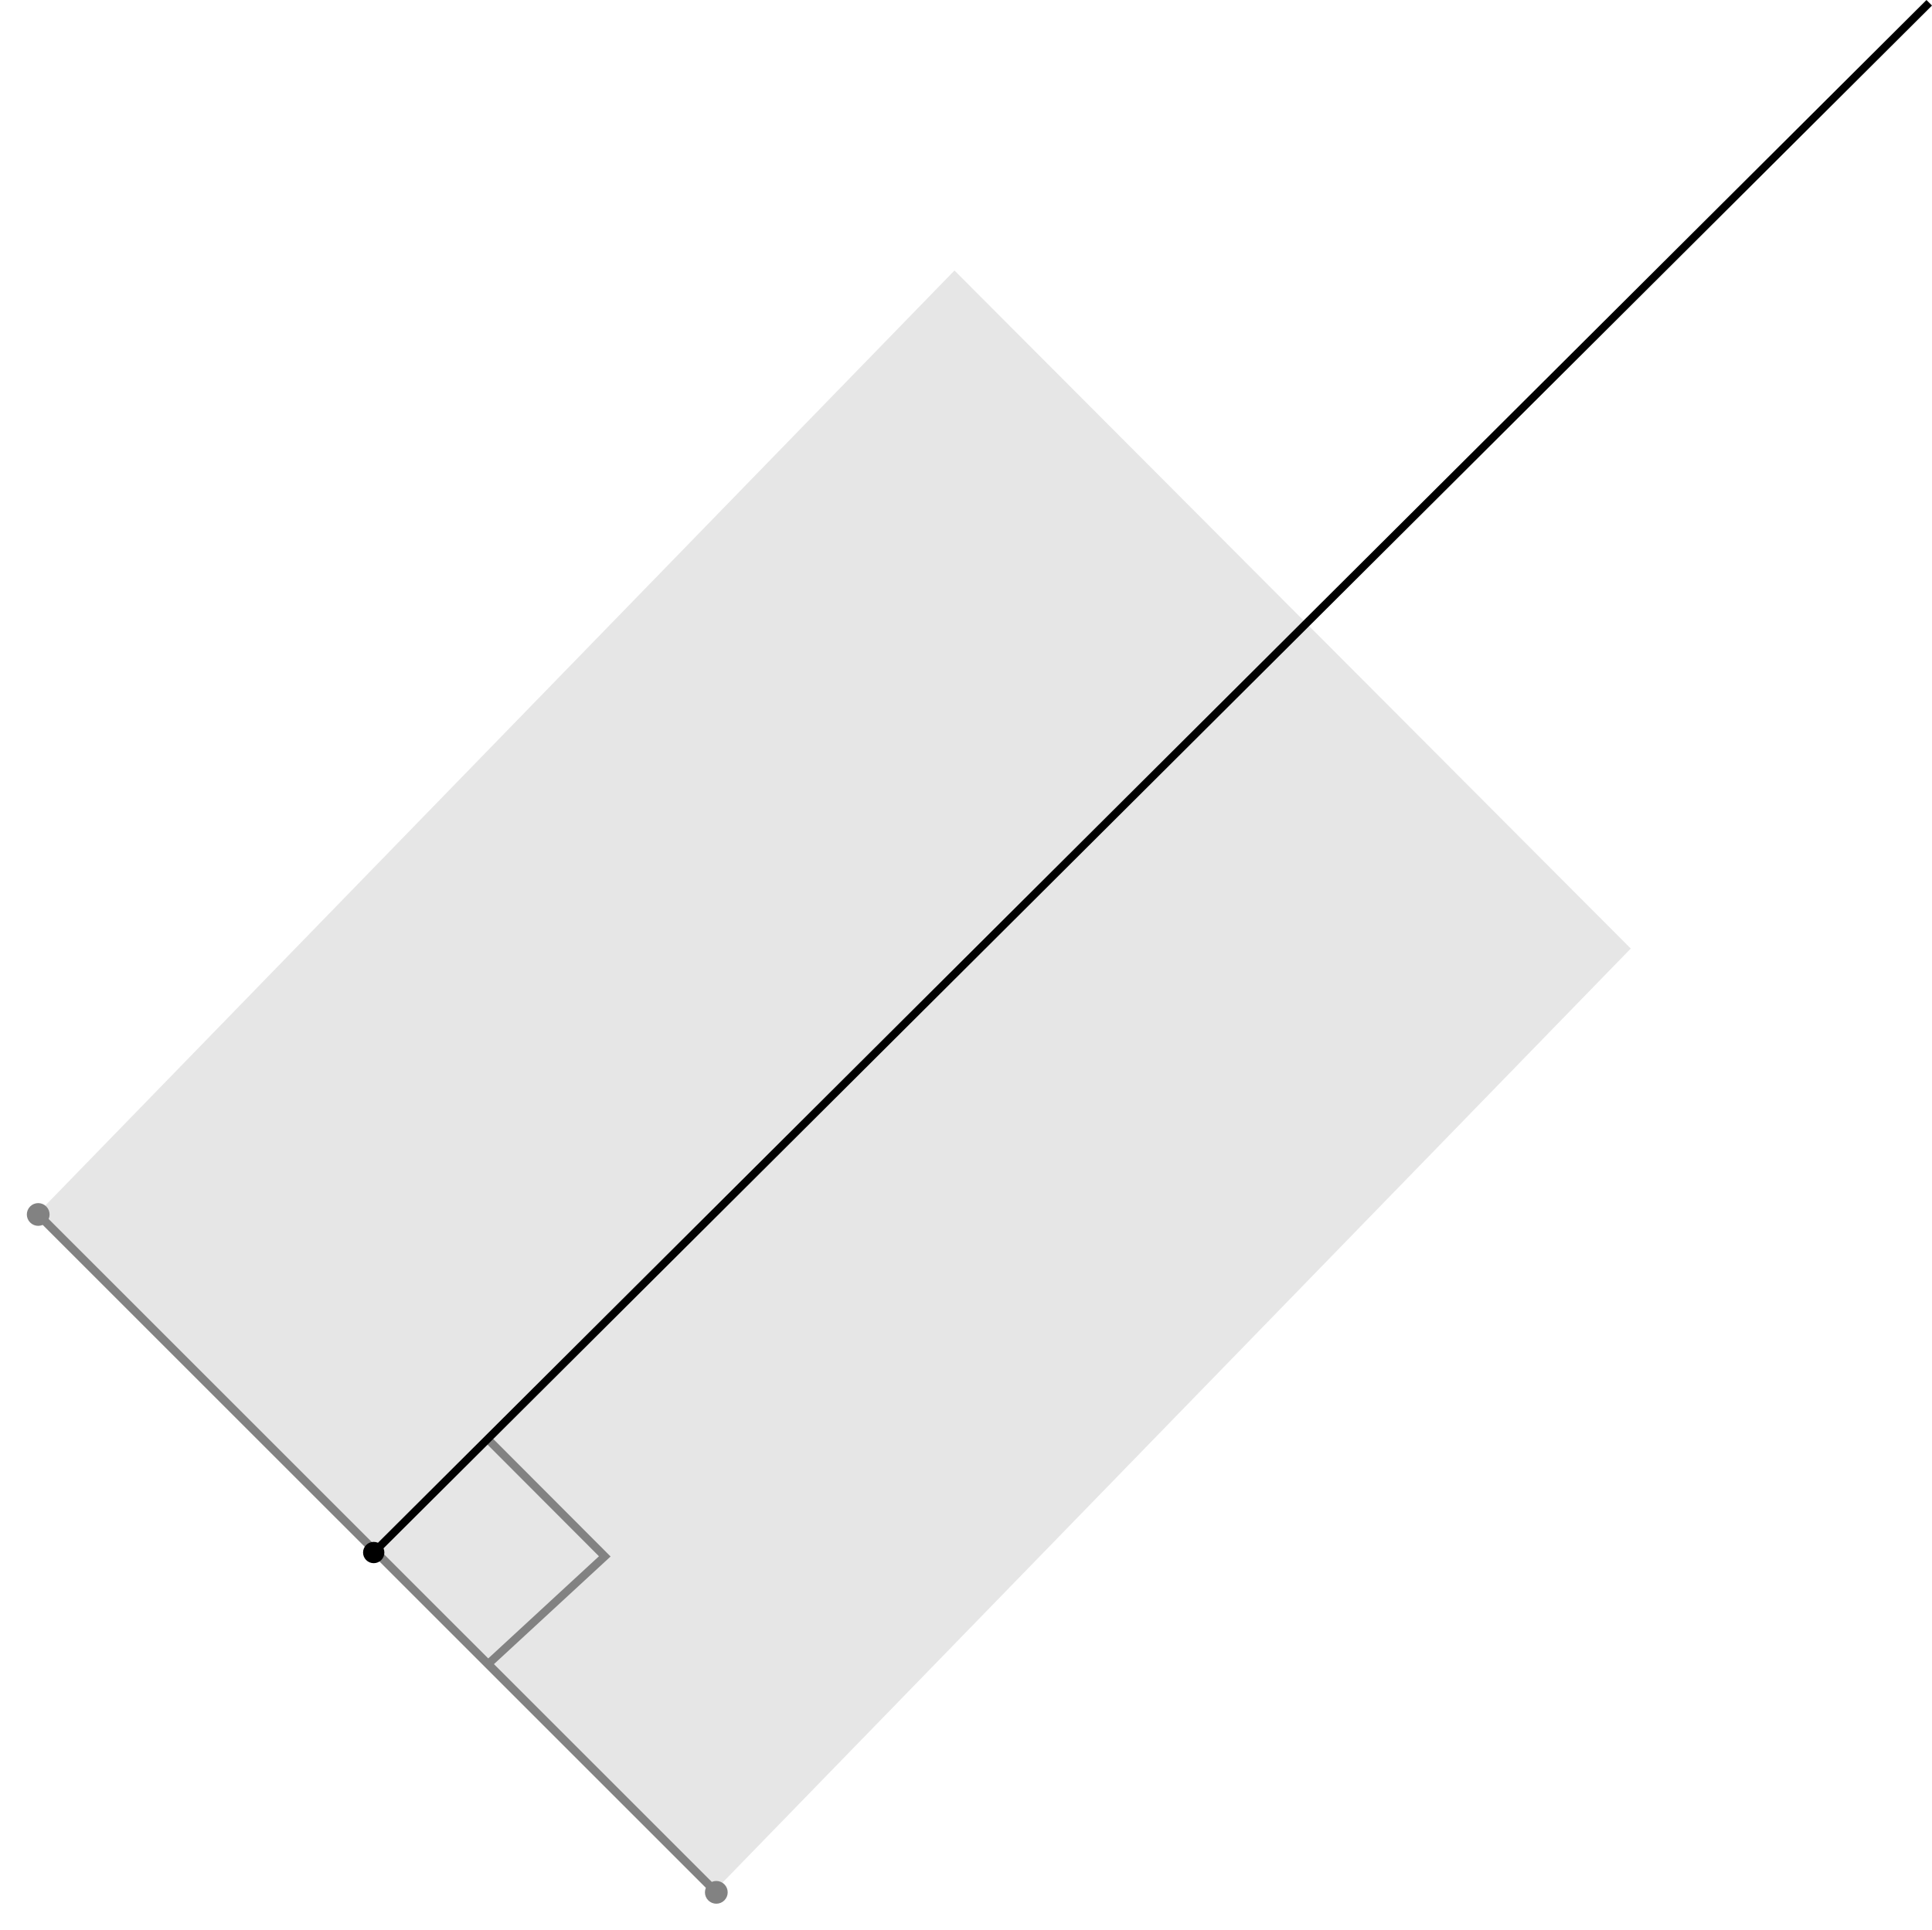 <?xml version="1.0" encoding="UTF-8" standalone="no"?>
<!-- Created with Inkscape (http://www.inkscape.org/) -->

<svg
   xmlns:dc="http://purl.org/dc/elements/1.1/"
   xmlns:cc="http://creativecommons.org/ns#"
   xmlns:rdf="http://www.w3.org/1999/02/22-rdf-syntax-ns#"
   xmlns:svg="http://www.w3.org/2000/svg"
   xmlns="http://www.w3.org/2000/svg"
   xmlns:sodipodi="http://sodipodi.sourceforge.net/DTD/sodipodi-0.dtd"
   xmlns:inkscape="http://www.inkscape.org/namespaces/inkscape"
   width="247.917"
   height="247.704"
   viewBox="0 0 65.595 65.538"
   version="1.1"
   id="svg8"
   inkscape:version="0.92.1 r"
   sodipodi:docname="line_end.svg">
  <defs
     id="defs2">
    <marker
       inkscape:isstock="true"
       style="overflow:visible"
       id="marker5002"
       refX="0"
       refY="0"
       orient="auto"
       inkscape:stockid="DotL">
      <path
         transform="matrix(0.8,0,0,0.8,5.92,0.8)"
         style="fill:#828282;fill-opacity:1;fill-rule:evenodd;stroke:#828282;stroke-width:1pt;stroke-opacity:1"
         d="m -2.5,-1 c 0,2.76 -2.24,5 -5,5 -2.76,0 -5,-2.24 -5,-5 0,-2.76 2.24,-5 5,-5 2.76,0 5,2.24 5,5 z"
         id="path5000"
         inkscape:connector-curvature="0" />
    </marker>
    <marker
       inkscape:stockid="DotL"
       orient="auto"
       refY="0"
       refX="0"
       id="DotL"
       style="overflow:visible"
       inkscape:isstock="true"
       inkscape:collect="always">
      <path
         id="path4556"
         d="m -2.5,-1 c 0,2.76 -2.24,5 -5,5 -2.76,0 -5,-2.24 -5,-5 0,-2.76 2.24,-5 5,-5 2.76,0 5,2.24 5,5 z"
         style="fill:#000000;fill-opacity:1;fill-rule:evenodd;stroke:#000000;stroke-width:1pt;stroke-opacity:1"
         transform="matrix(0.8,0,0,0.8,5.92,0.8)"
         inkscape:connector-curvature="0" />
    </marker>
  </defs>
  <sodipodi:namedview
     id="base"
     pagecolor="#ffffff"
     bordercolor="#666666"
     borderopacity="1.0"
     inkscape:pageopacity="0.0"
     inkscape:pageshadow="2"
     inkscape:zoom="1.4528646"
     inkscape:cx="213.64032"
     inkscape:cy="118.08108"
     inkscape:document-units="mm"
     inkscape:current-layer="layer1"
     showgrid="false"
     units="px"
     width="400px"
     inkscape:window-width="1916"
     inkscape:window-height="1032"
     inkscape:window-x="1080"
     inkscape:window-y="422"
     inkscape:window-maximized="0"
     fit-margin-top="0"
     fit-margin-left="0"
     fit-margin-right="0"
     fit-margin-bottom="0" />
  <g
     inkscape:label="Layer 1"
     inkscape:groupmode="layer"
     id="layer1"
     transform="translate(-11.544,-211.872)">
    <rect
       style="fill:#d6d6d6;fill-opacity:0.591;stroke:none;stroke-width:0.267;stroke-miterlimit:4;stroke-dasharray:none;stroke-opacity:1"
       id="rect4870"
       width="32.523"
       height="44.74"
       x="185.649"
       y="124.99"
       transform="matrix(0.706,0.708,-0.697,0.717,0,0)"
       ry="0" />
    <path
       style="fill:none;stroke:#828282;stroke-width:0.284;stroke-linecap:butt;stroke-linejoin:miter;stroke-miterlimit:4;stroke-dasharray:none;stroke-opacity:1;marker-start:url(#marker5002);marker-end:url(#marker5002)"
       d="m 12.846,253.12 23.023,23.02"
       id="path4842"
       inkscape:connector-curvature="0" />
    <path
       style="fill:none;stroke:#828282;stroke-width:0.274px;stroke-linecap:butt;stroke-linejoin:miter;stroke-opacity:1"
       d="m 28.173,260.814 3.904,3.912 -4.04,3.729"
       id="path4850"
       inkscape:connector-curvature="0"
       sodipodi:nodetypes="ccc" />
    <path
       style="fill:none;stroke:#000000;stroke-width:0.266;stroke-linecap:butt;stroke-linejoin:miter;stroke-miterlimit:4;stroke-dasharray:none;stroke-opacity:1;marker-start:url(#DotL)"
       d="M 24.237,264.591 77.045,211.966"
       id="path3688"
       inkscape:connector-curvature="0" />
  </g>
</svg>
